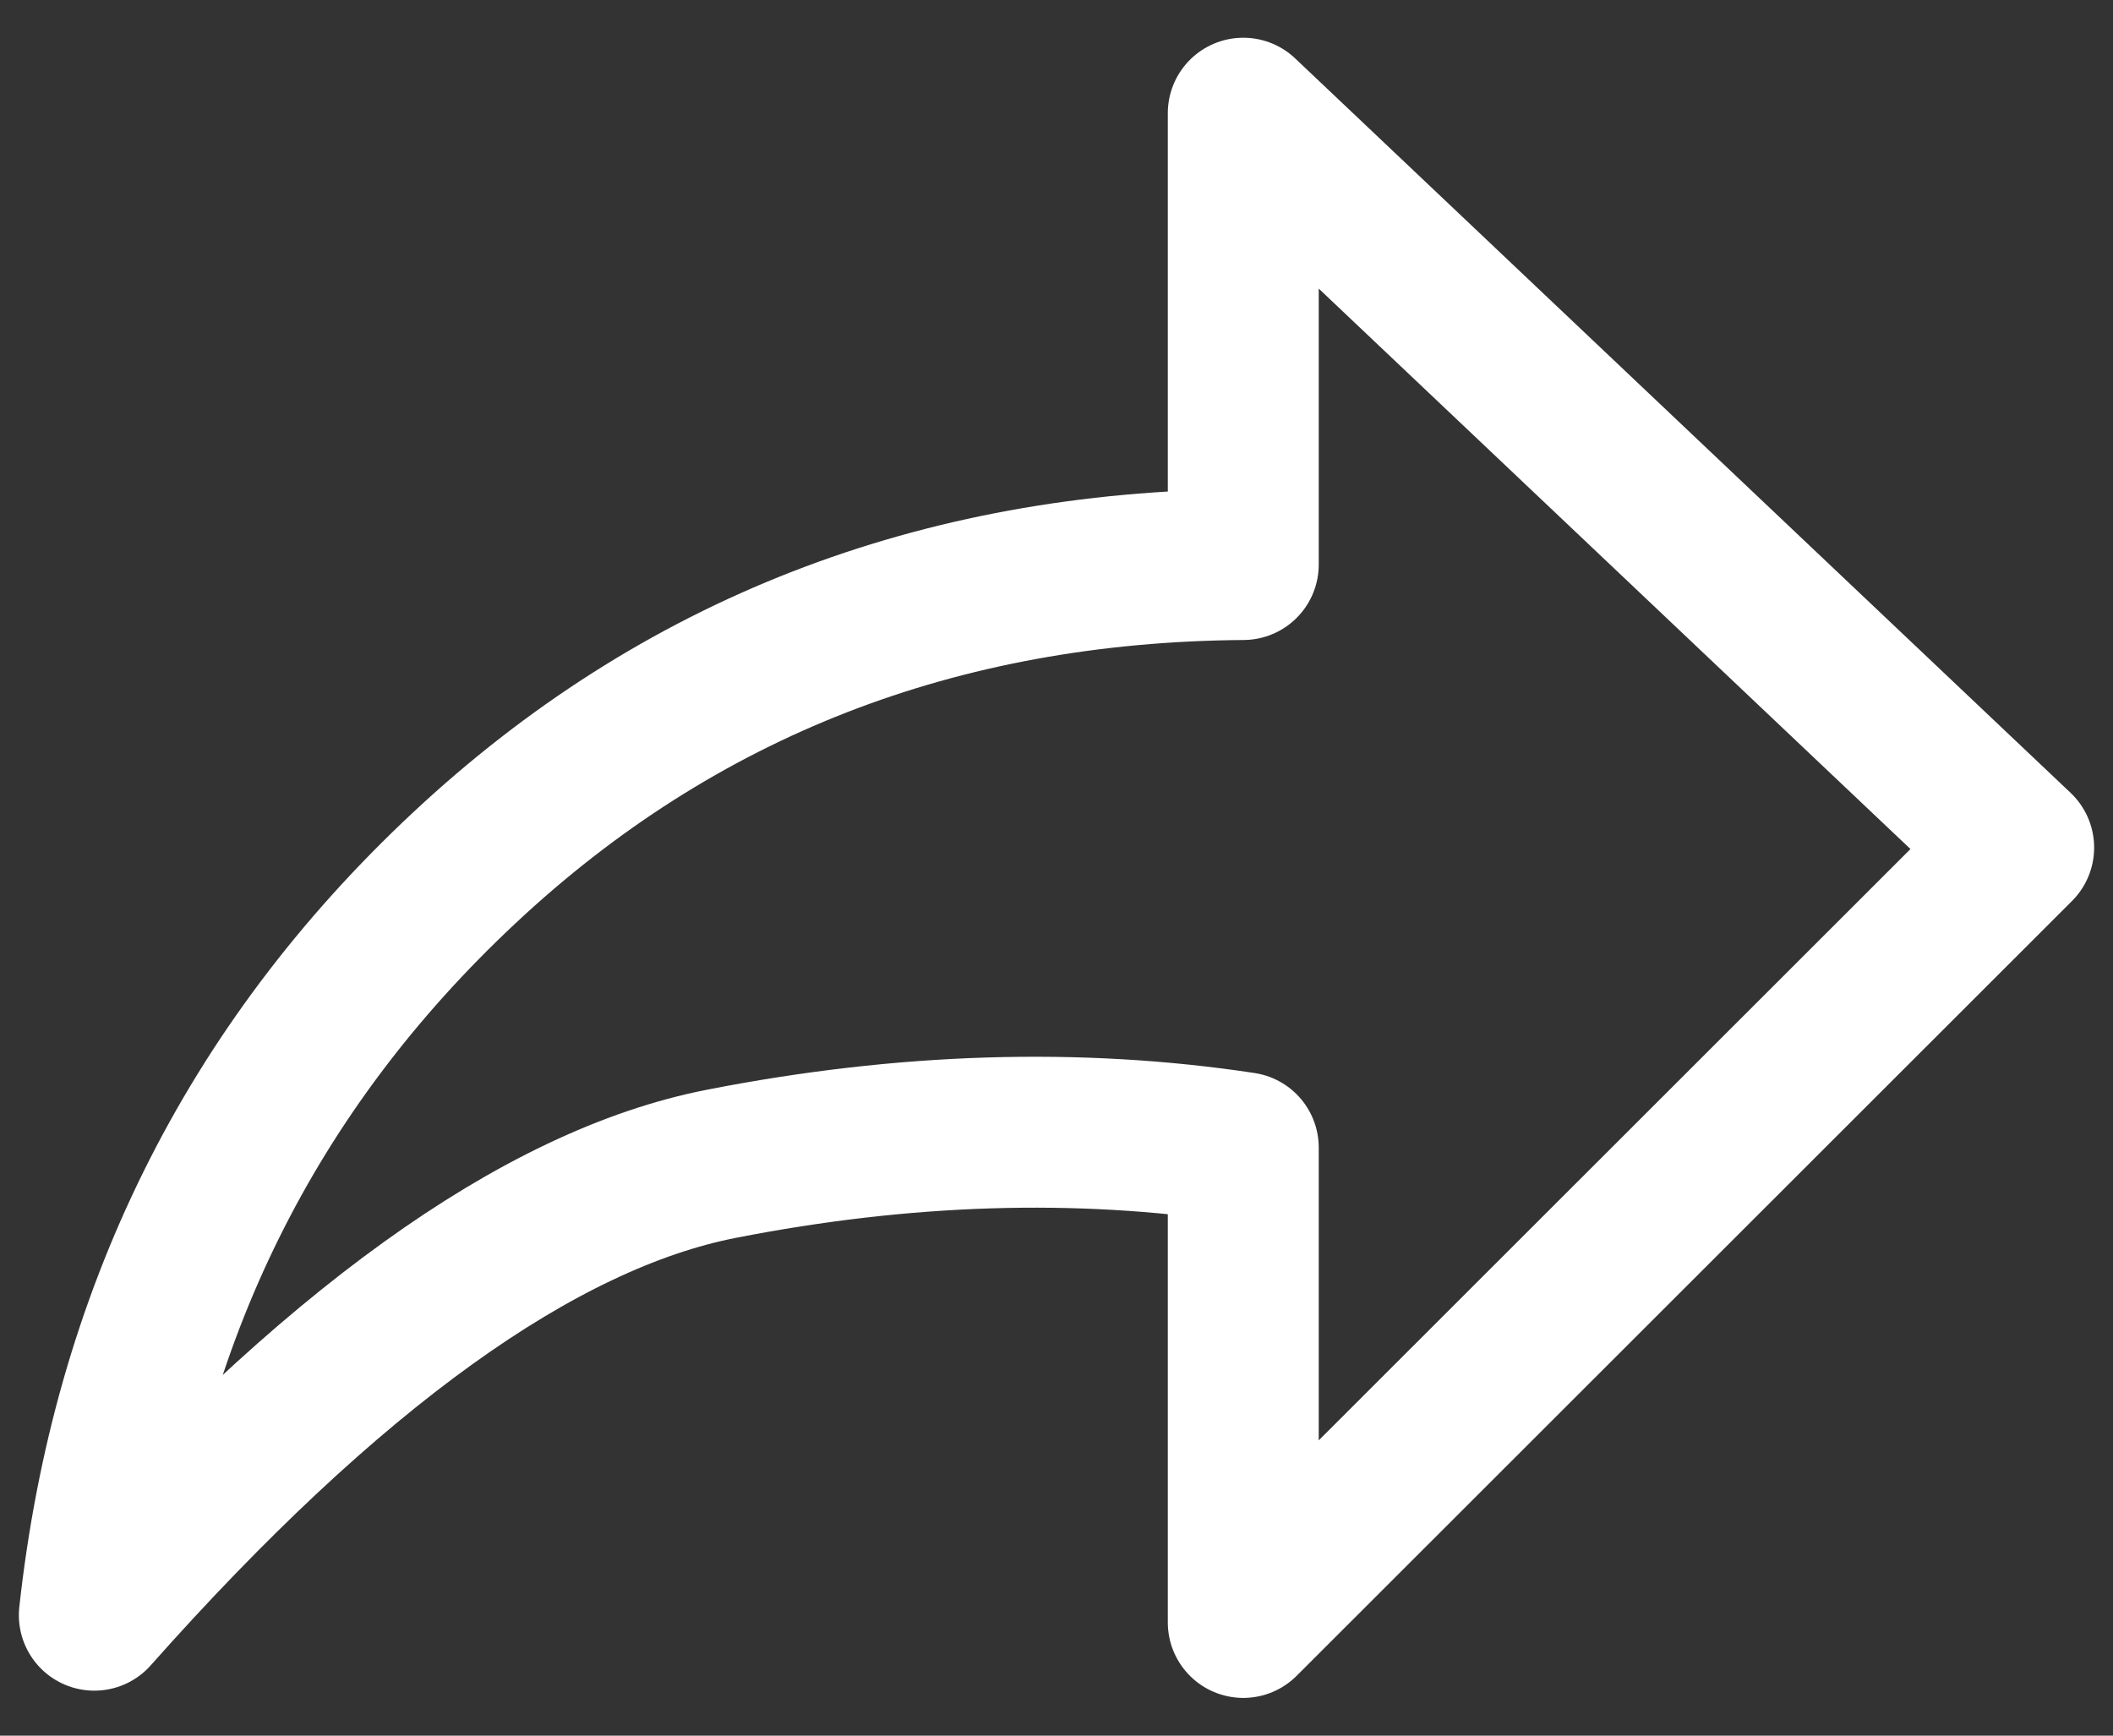 <svg width="28" height="23" viewBox="0 0 28 23" fill="none" xmlns="http://www.w3.org/2000/svg">
<rect x="0" y="0" width="28" height="23" fill="#333333" stroke="none"/>
<path fill-rule="evenodd" clip-rule="evenodd" d="M1.25 21.404C4.369 17.89 7.139 15.896 9.56 15.422C11.981 14.948 14.286 14.877 16.475 15.208V21.5L26.75 11.232L16.475 1.5V7.481C12.428 7.51 8.987 8.85 6.153 11.5C3.318 14.15 1.684 17.451 1.25 21.404Z" stroke="#fff" stroke-width="2" stroke-linecap="round" stroke-linejoin="round"/>
</svg>
